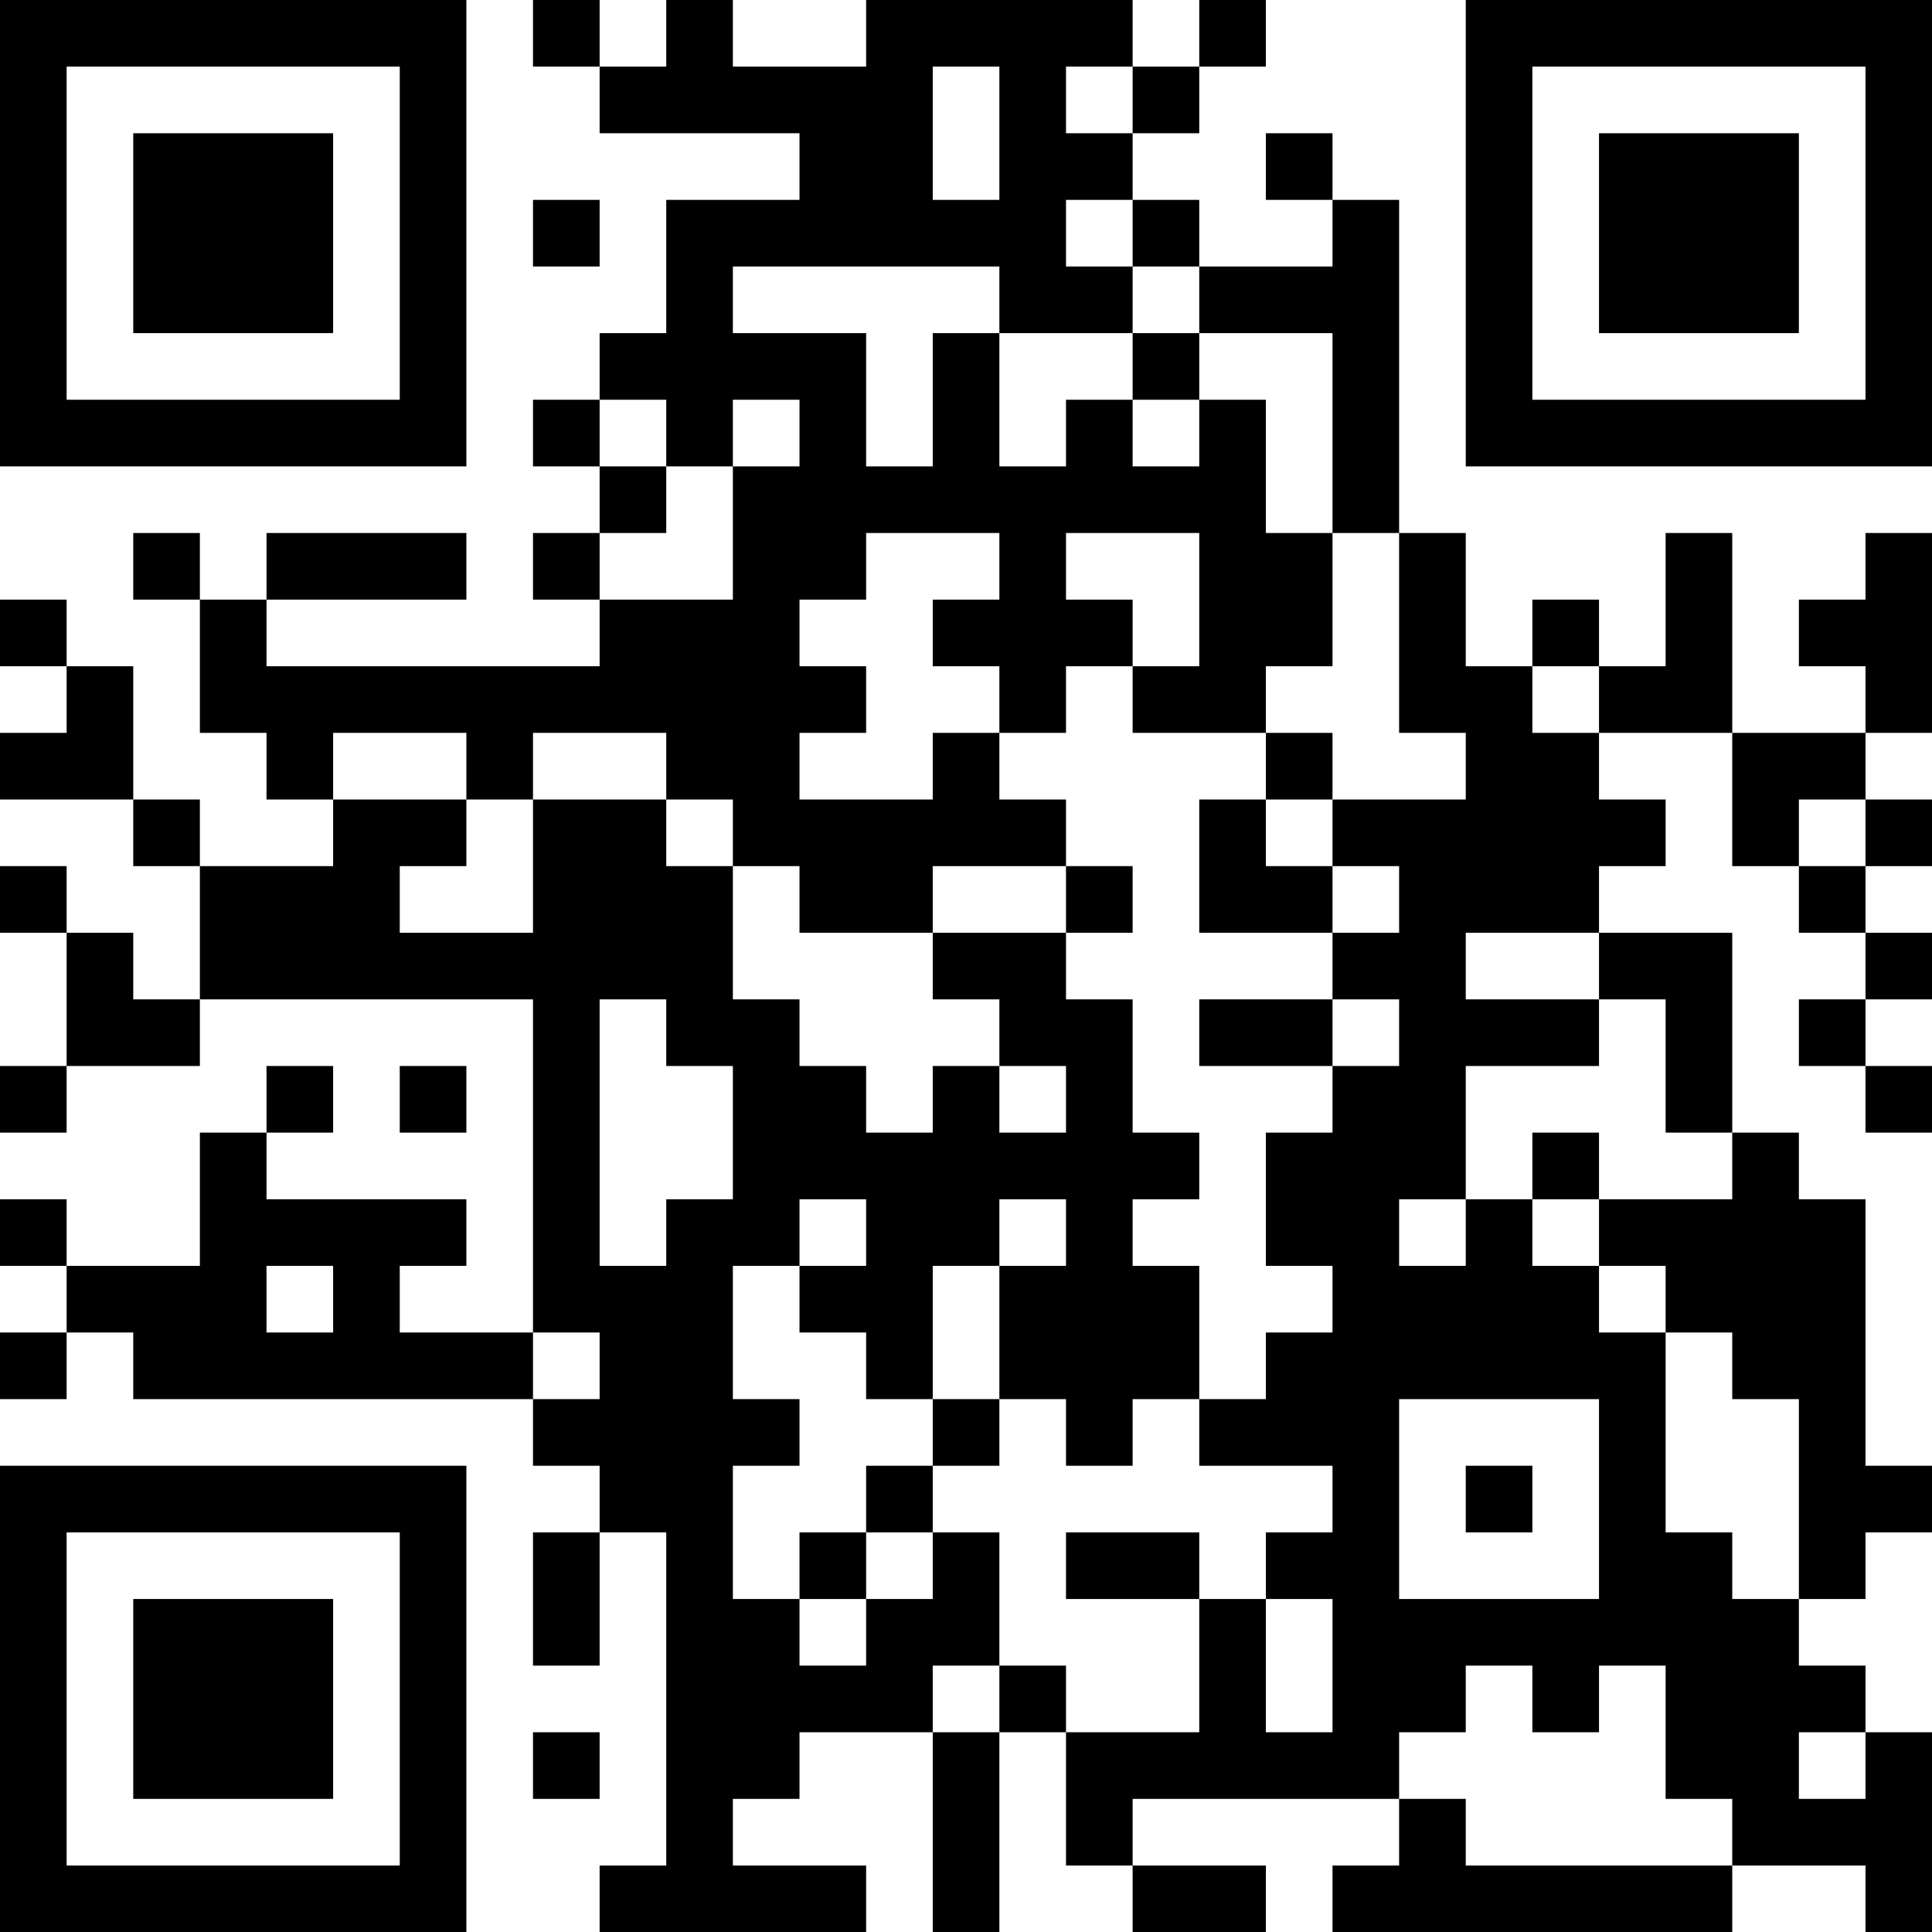<?xml version="1.0" encoding="UTF-8"?>
<svg xmlns="http://www.w3.org/2000/svg" version="1.1" width="200" height="200" viewBox="0 0 200 200"><rect x="0" y="0" width="200" height="200" fill="#ffffff"/><g transform="scale(6.897)"><g transform="translate(0,0)"><path fill-rule="evenodd" d="M8 0L8 1L9 1L9 2L12 2L12 3L10 3L10 5L9 5L9 6L8 6L8 7L9 7L9 8L8 8L8 9L9 9L9 10L4 10L4 9L7 9L7 8L4 8L4 9L3 9L3 8L2 8L2 9L3 9L3 11L4 11L4 12L5 12L5 13L3 13L3 12L2 12L2 10L1 10L1 9L0 9L0 10L1 10L1 11L0 11L0 12L2 12L2 13L3 13L3 15L2 15L2 14L1 14L1 13L0 13L0 14L1 14L1 16L0 16L0 17L1 17L1 16L3 16L3 15L8 15L8 20L6 20L6 19L7 19L7 18L4 18L4 17L5 17L5 16L4 16L4 17L3 17L3 19L1 19L1 18L0 18L0 19L1 19L1 20L0 20L0 21L1 21L1 20L2 20L2 21L8 21L8 22L9 22L9 23L8 23L8 25L9 25L9 23L10 23L10 28L9 28L9 29L13 29L13 28L11 28L11 27L12 27L12 26L14 26L14 29L15 29L15 26L16 26L16 28L17 28L17 29L19 29L19 28L17 28L17 27L21 27L21 28L20 28L20 29L26 29L26 28L28 28L28 29L29 29L29 26L28 26L28 25L27 25L27 24L28 24L28 23L29 23L29 22L28 22L28 18L27 18L27 17L26 17L26 14L24 14L24 13L25 13L25 12L24 12L24 11L26 11L26 13L27 13L27 14L28 14L28 15L27 15L27 16L28 16L28 17L29 17L29 16L28 16L28 15L29 15L29 14L28 14L28 13L29 13L29 12L28 12L28 11L29 11L29 8L28 8L28 9L27 9L27 10L28 10L28 11L26 11L26 8L25 8L25 10L24 10L24 9L23 9L23 10L22 10L22 8L21 8L21 3L20 3L20 2L19 2L19 3L20 3L20 4L18 4L18 3L17 3L17 2L18 2L18 1L19 1L19 0L18 0L18 1L17 1L17 0L13 0L13 1L11 1L11 0L10 0L10 1L9 1L9 0ZM14 1L14 3L15 3L15 1ZM16 1L16 2L17 2L17 1ZM8 3L8 4L9 4L9 3ZM16 3L16 4L17 4L17 5L15 5L15 4L11 4L11 5L13 5L13 7L14 7L14 5L15 5L15 7L16 7L16 6L17 6L17 7L18 7L18 6L19 6L19 8L20 8L20 10L19 10L19 11L17 11L17 10L18 10L18 8L16 8L16 9L17 9L17 10L16 10L16 11L15 11L15 10L14 10L14 9L15 9L15 8L13 8L13 9L12 9L12 10L13 10L13 11L12 11L12 12L14 12L14 11L15 11L15 12L16 12L16 13L14 13L14 14L12 14L12 13L11 13L11 12L10 12L10 11L8 11L8 12L7 12L7 11L5 11L5 12L7 12L7 13L6 13L6 14L8 14L8 12L10 12L10 13L11 13L11 15L12 15L12 16L13 16L13 17L14 17L14 16L15 16L15 17L16 17L16 16L15 16L15 15L14 15L14 14L16 14L16 15L17 15L17 17L18 17L18 18L17 18L17 19L18 19L18 21L17 21L17 22L16 22L16 21L15 21L15 19L16 19L16 18L15 18L15 19L14 19L14 21L13 21L13 20L12 20L12 19L13 19L13 18L12 18L12 19L11 19L11 21L12 21L12 22L11 22L11 24L12 24L12 25L13 25L13 24L14 24L14 23L15 23L15 25L14 25L14 26L15 26L15 25L16 25L16 26L18 26L18 24L19 24L19 26L20 26L20 24L19 24L19 23L20 23L20 22L18 22L18 21L19 21L19 20L20 20L20 19L19 19L19 17L20 17L20 16L21 16L21 15L20 15L20 14L21 14L21 13L20 13L20 12L22 12L22 11L21 11L21 8L20 8L20 5L18 5L18 4L17 4L17 3ZM17 5L17 6L18 6L18 5ZM9 6L9 7L10 7L10 8L9 8L9 9L11 9L11 7L12 7L12 6L11 6L11 7L10 7L10 6ZM23 10L23 11L24 11L24 10ZM19 11L19 12L18 12L18 14L20 14L20 13L19 13L19 12L20 12L20 11ZM27 12L27 13L28 13L28 12ZM16 13L16 14L17 14L17 13ZM22 14L22 15L24 15L24 16L22 16L22 18L21 18L21 19L22 19L22 18L23 18L23 19L24 19L24 20L25 20L25 23L26 23L26 24L27 24L27 21L26 21L26 20L25 20L25 19L24 19L24 18L26 18L26 17L25 17L25 15L24 15L24 14ZM9 15L9 19L10 19L10 18L11 18L11 16L10 16L10 15ZM18 15L18 16L20 16L20 15ZM6 16L6 17L7 17L7 16ZM23 17L23 18L24 18L24 17ZM4 19L4 20L5 20L5 19ZM8 20L8 21L9 21L9 20ZM14 21L14 22L13 22L13 23L12 23L12 24L13 24L13 23L14 23L14 22L15 22L15 21ZM21 21L21 24L24 24L24 21ZM22 22L22 23L23 23L23 22ZM16 23L16 24L18 24L18 23ZM22 25L22 26L21 26L21 27L22 27L22 28L26 28L26 27L25 27L25 25L24 25L24 26L23 26L23 25ZM8 26L8 27L9 27L9 26ZM27 26L27 27L28 27L28 26ZM0 0L0 7L7 7L7 0ZM1 1L1 6L6 6L6 1ZM2 2L2 5L5 5L5 2ZM22 0L22 7L29 7L29 0ZM23 1L23 6L28 6L28 1ZM24 2L24 5L27 5L27 2ZM0 22L0 29L7 29L7 22ZM1 23L1 28L6 28L6 23ZM2 24L2 27L5 27L5 24Z" fill="#000000"/></g></g></svg>
